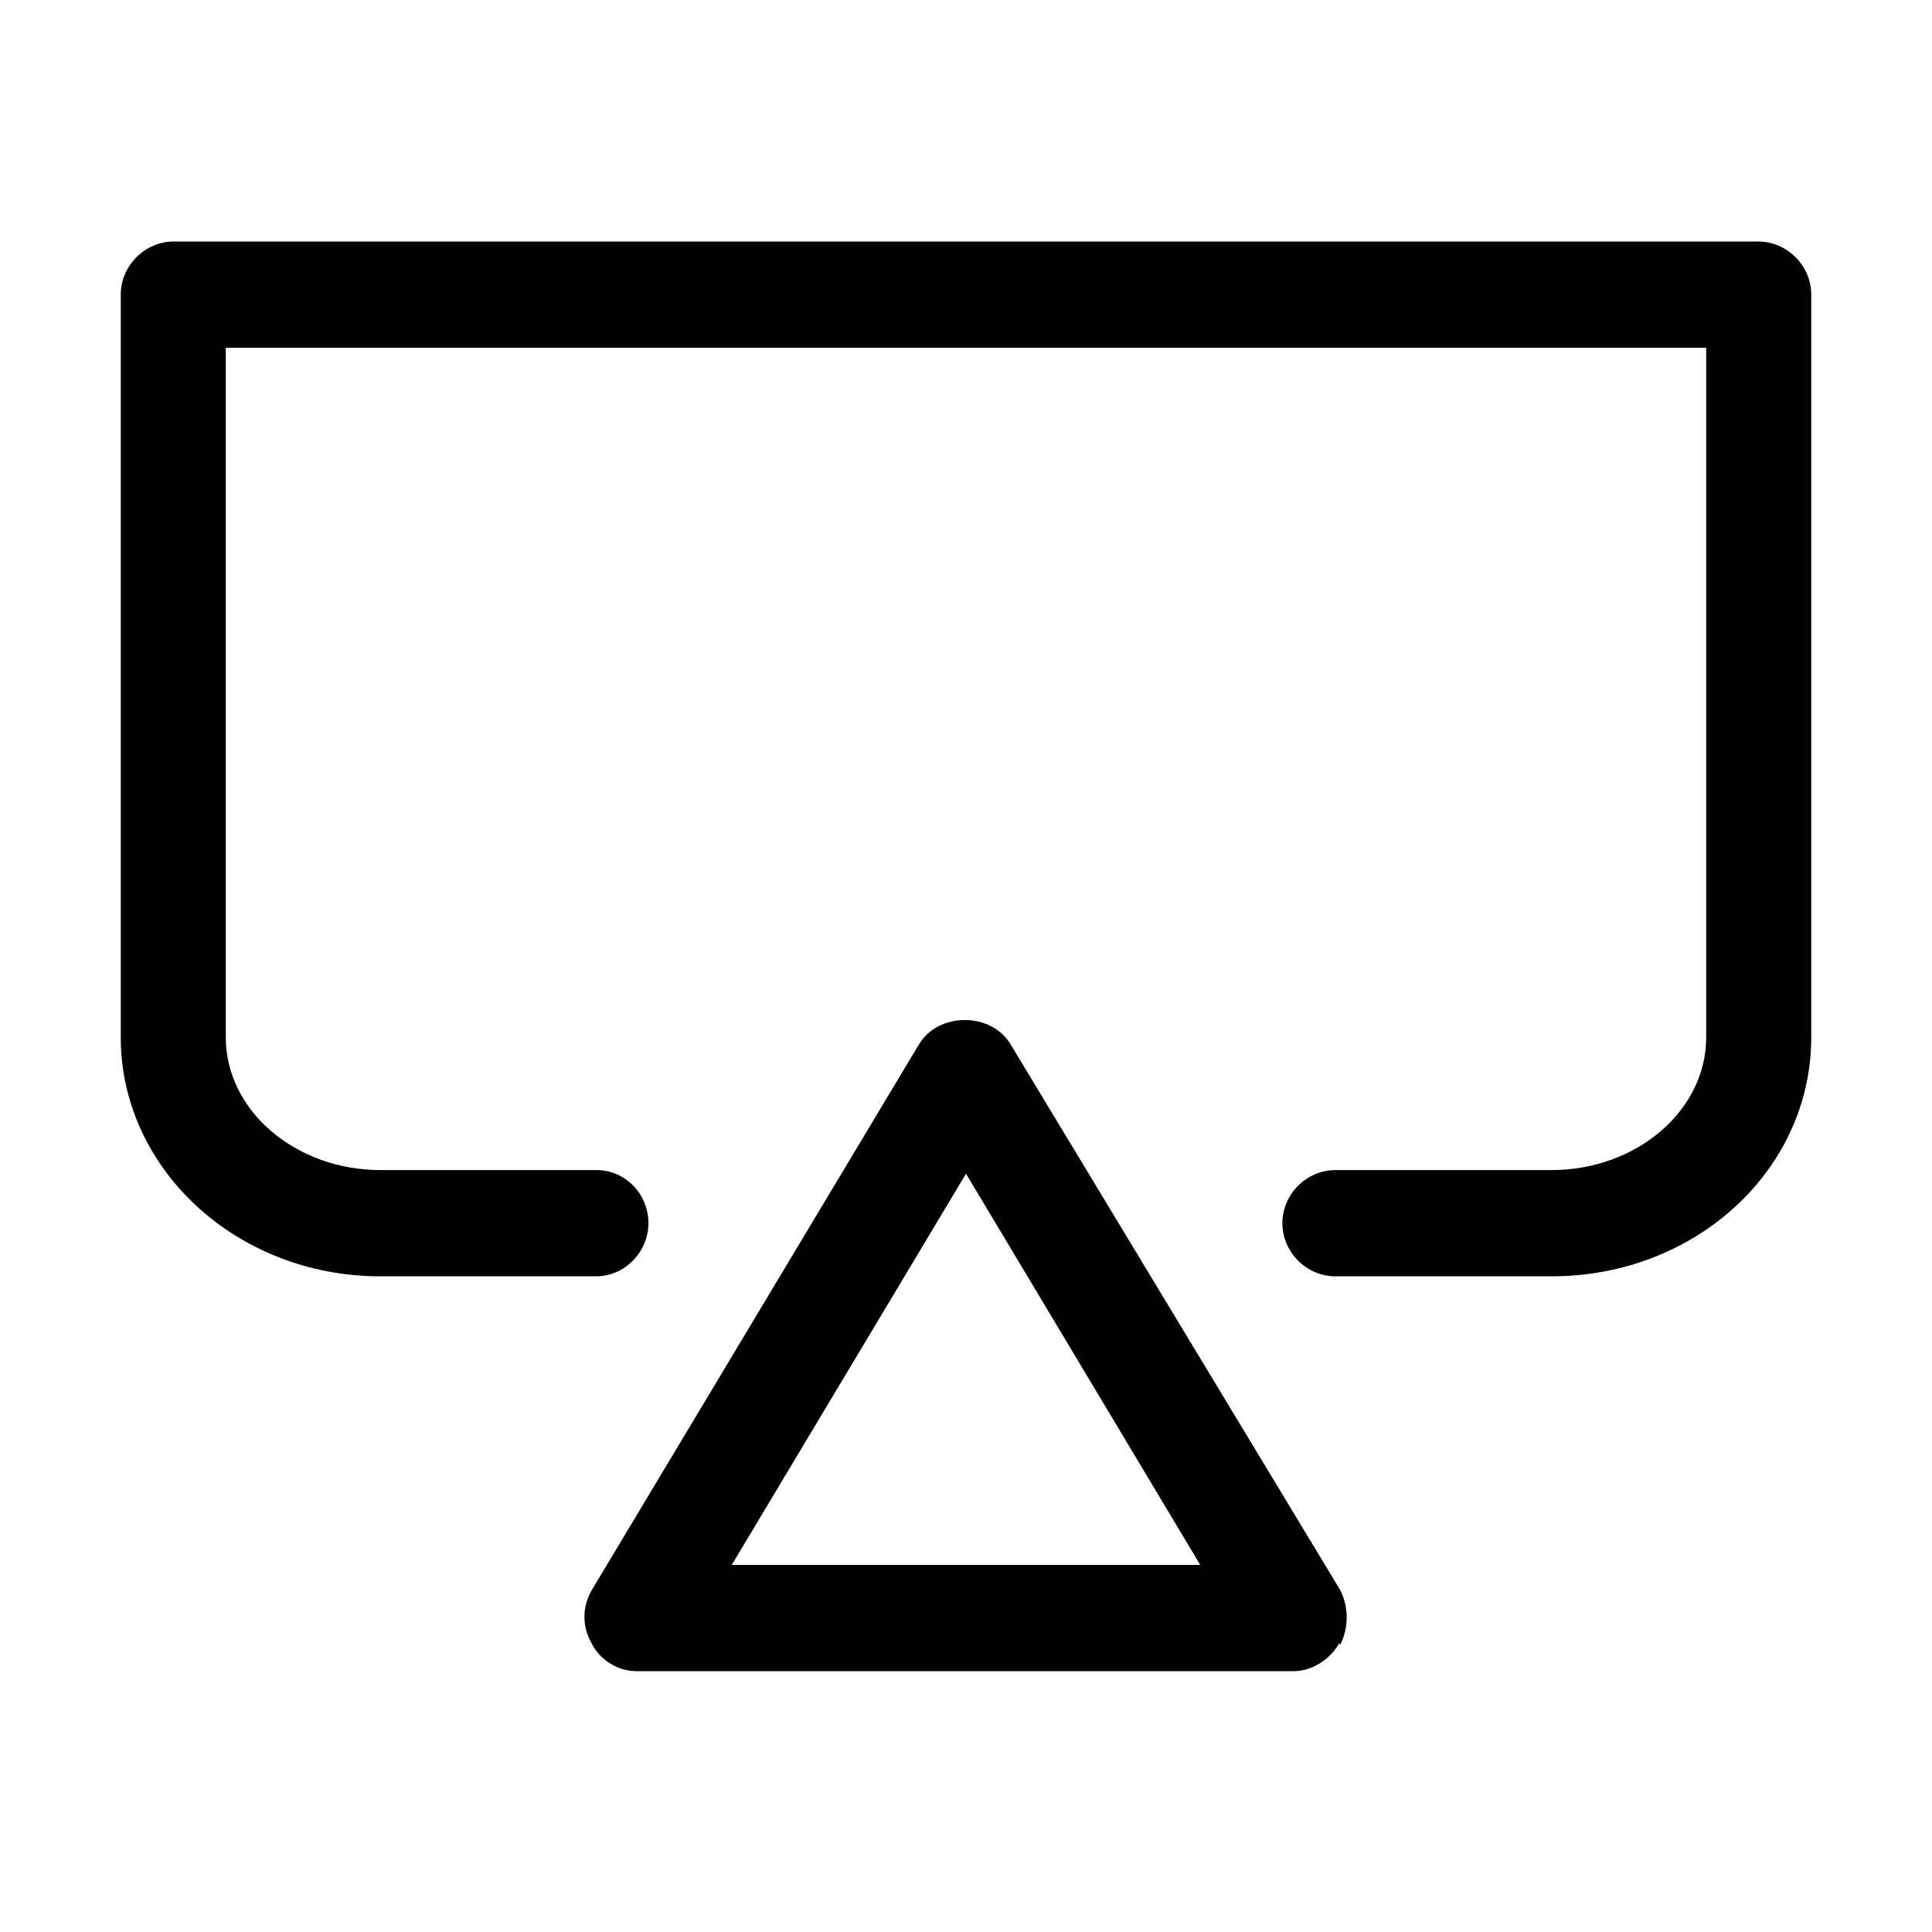 <svg width="16" height="16" viewBox="0 0 16 16" xmlns="http://www.w3.org/2000/svg"><title>projector--small</title><path d="M8 9.72l1.94 3.24H6.06L8 9.72zm3.1 3.9c.07-.14.07-.31 0-.45L8.37 8.65c-.16-.27-.6-.27-.76 0l-2.71 4.52c-.08.14-.08.3 0 .44.07.14.22.23.37.23h5.44c.15 0 .3-.09.38-.23zm1.75-3.05h-1.79c-.24 0-.44-.2-.44-.44s.2-.44.44-.44h1.79c.7 0 1.28-.49 1.28-1.1V2.88H1.87v5.71c0 .61.58 1.1 1.28 1.1h1.79c.24 0 .43.2.43.44s-.2.44-.43.44H3.15C1.96 10.57 1 9.68 1 8.59V2.44c0-.24.2-.44.44-.44h13.12c.24 0 .44.2.44.44v6.15c0 1.1-.96 1.98-2.15 1.98z" fill-rule="evenodd"/></svg>